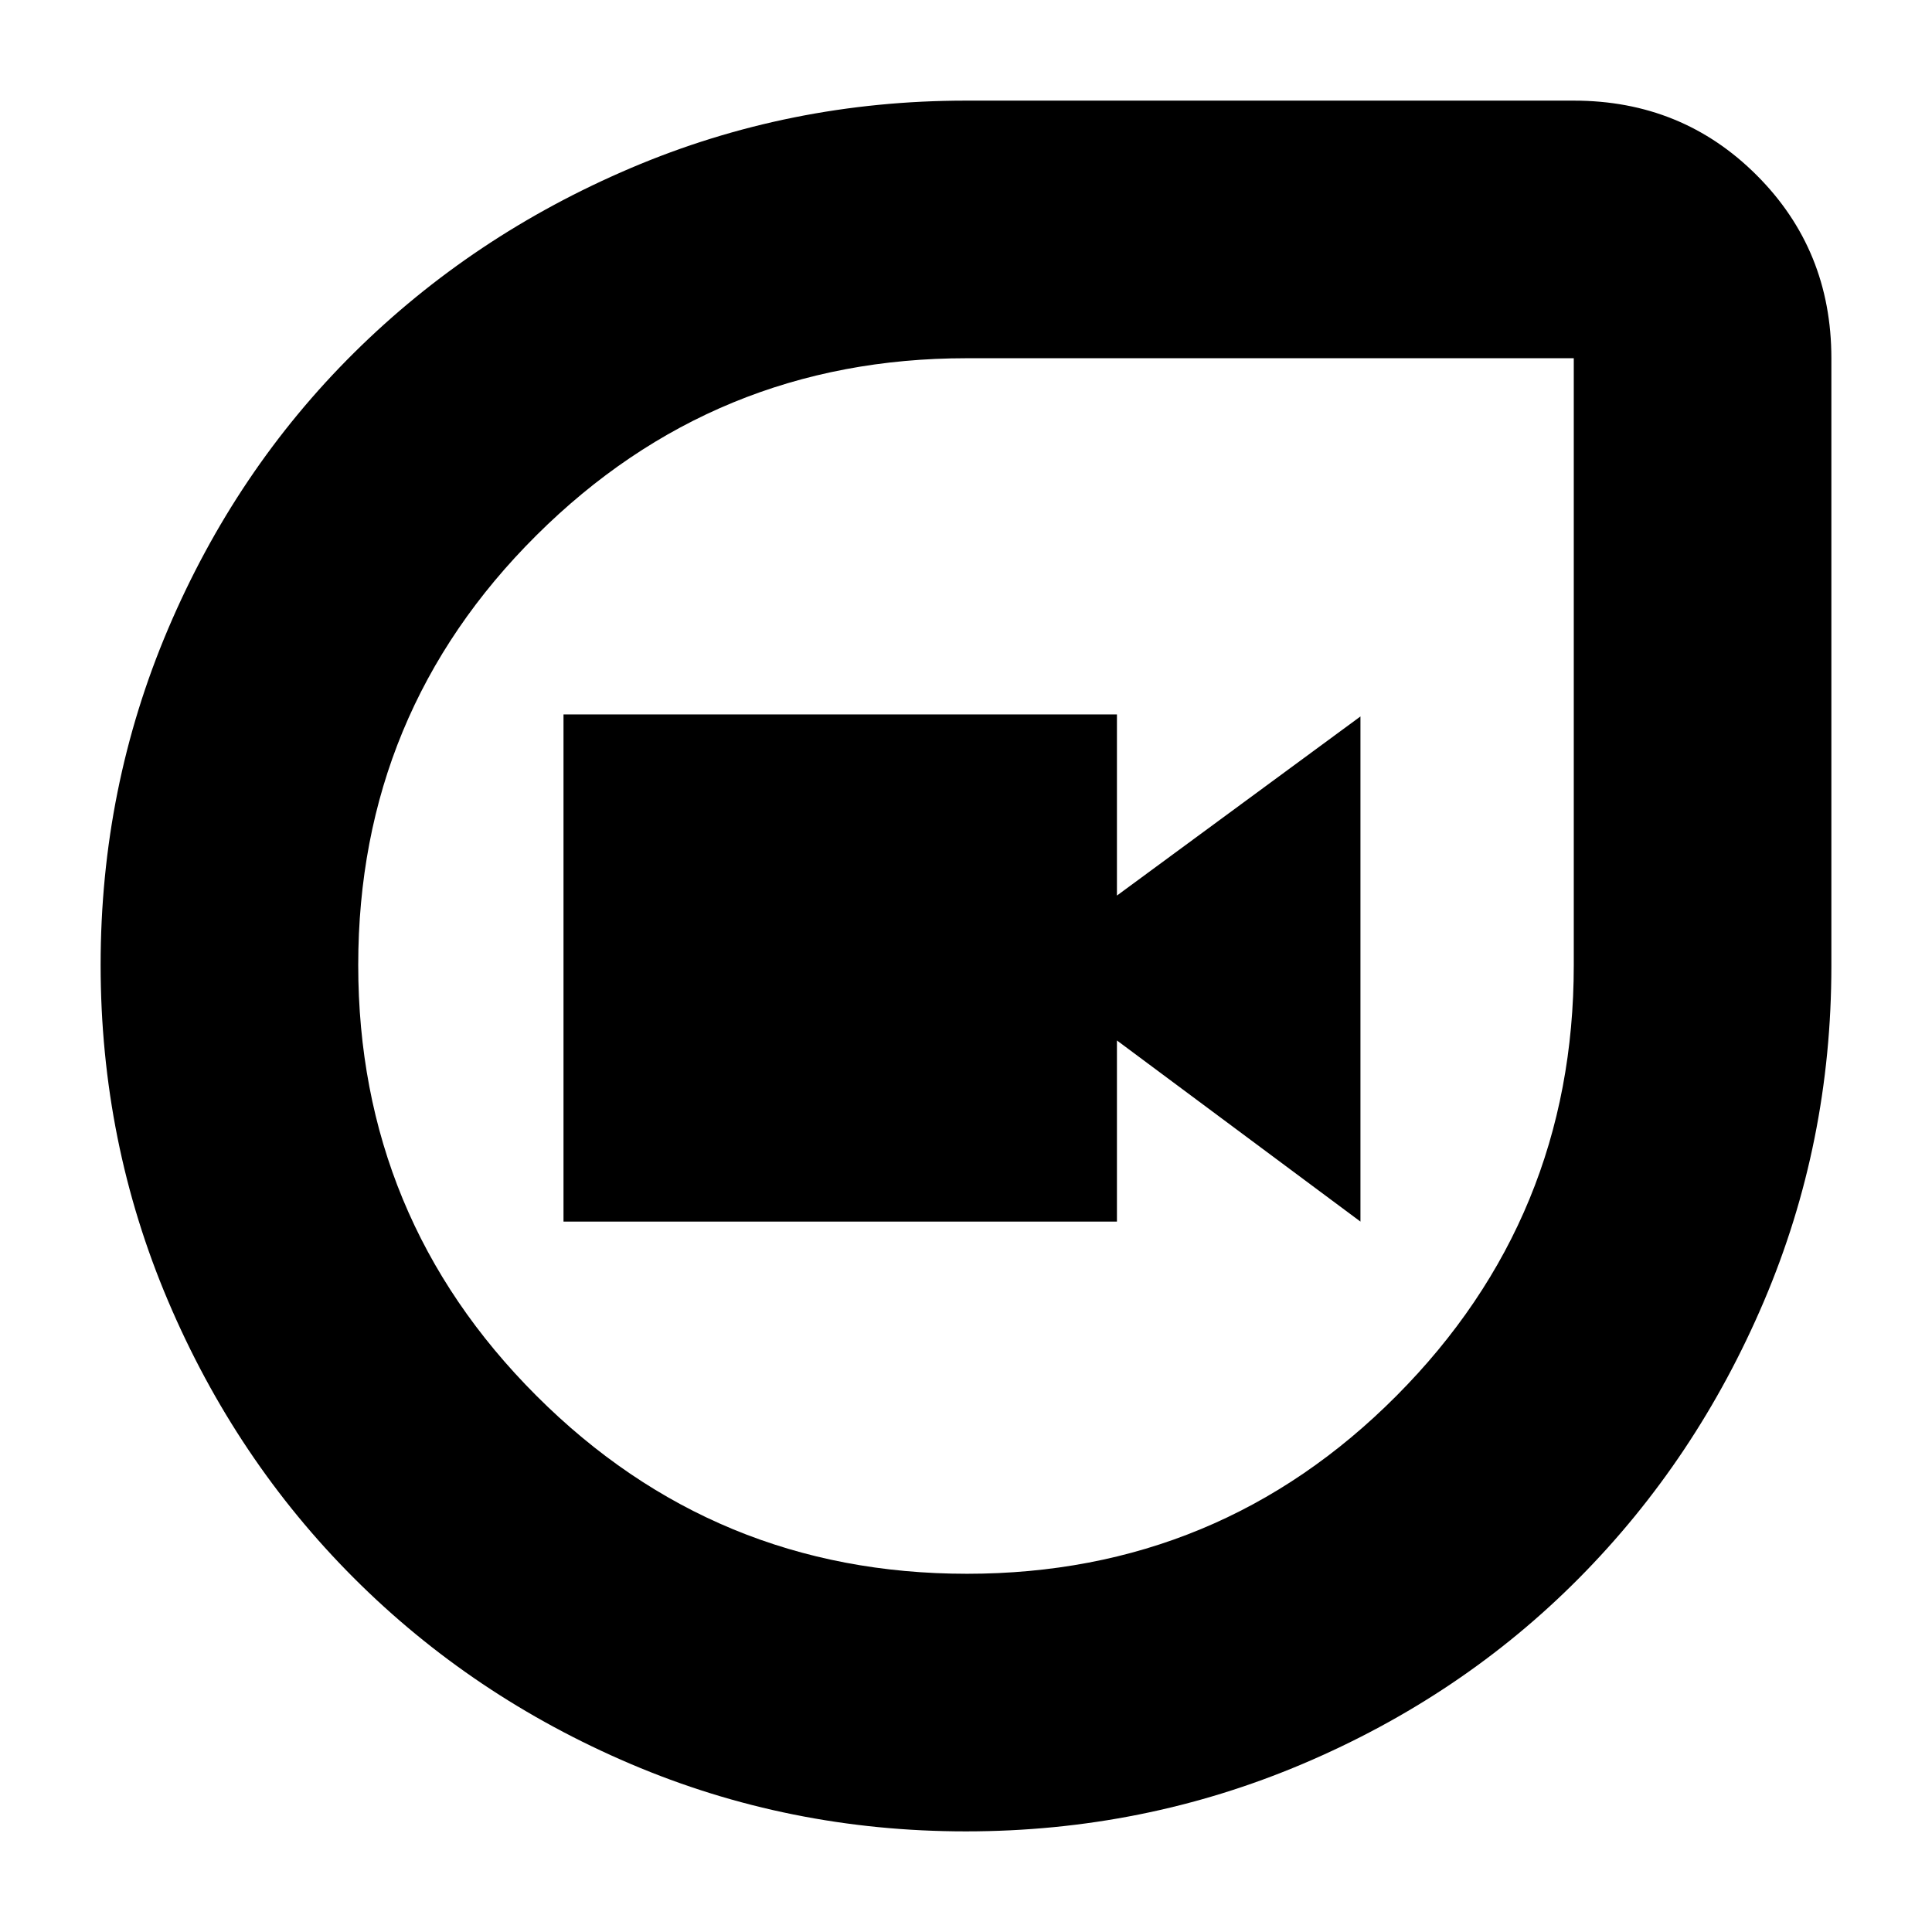 <svg xmlns="http://www.w3.org/2000/svg" height="20" viewBox="0 -960 960 960" width="20"><path d="M479.92-50q-87.94 0-166.59-33.52t-137.47-92.34q-58.82-58.82-92.34-137.7T50-480.54q0-88.1 33.52-166.94t92.34-137.16q58.82-58.32 137.53-91.84Q392.1-910 480-910h302q53.83 0 90.91 37.09Q910-835.83 910-782v302q0 87.9-33.52 166.61-33.52 78.71-91.84 137.53-58.32 58.82-137.37 92.34Q568.21-50 479.92-50Zm.54-128q125.46 0 213.5-88.5T782-480.34V-782H480.34Q355-782 266.5-693.96T178-480.46Q178-355 266.5-266.5 355-178 480.46-178ZM280-353h275v-90l121 90v-251l-121 89v-90H280v252Zm200-127Z"/></svg>